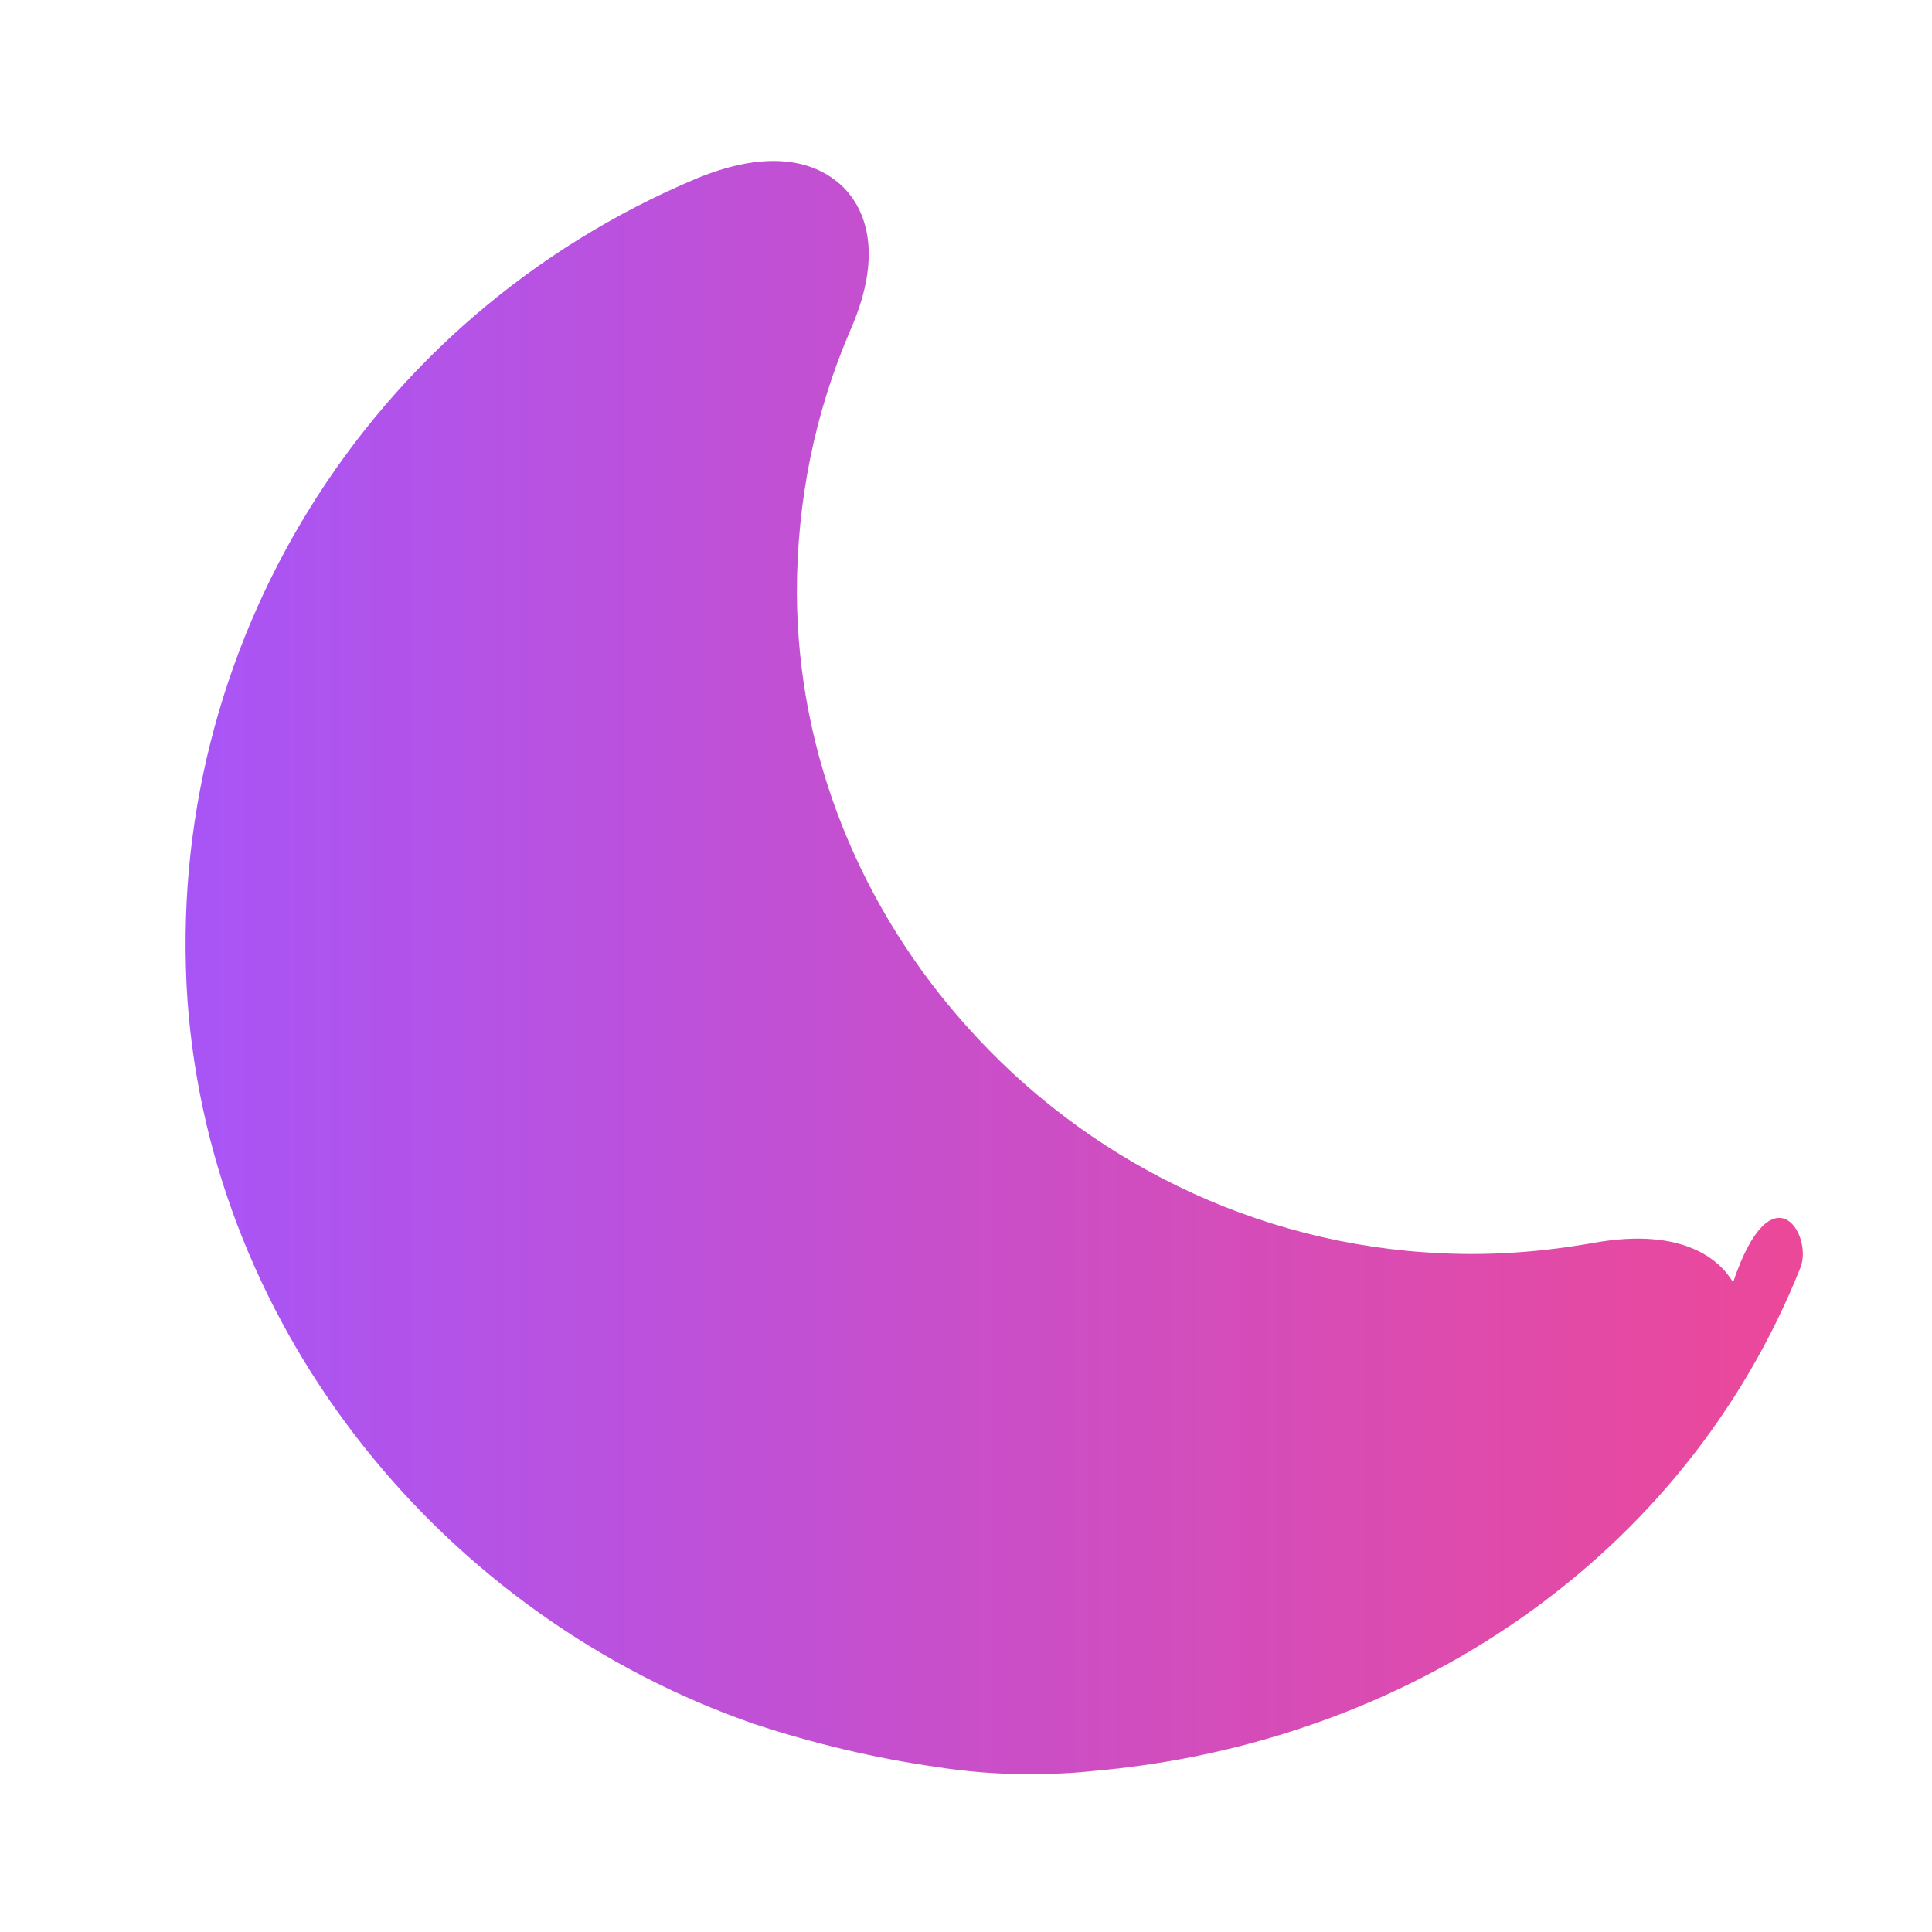 <?xml version="1.0" encoding="UTF-8"?>
<svg width="512" height="512" viewBox="0 0 24 24" fill="none" xmlns="http://www.w3.org/2000/svg">
  <path d="M21.529 15.929C21.369 15.659 20.919 15.239 19.799 15.439C19.179 15.549 18.549 15.599 17.919 15.569C15.589 15.469 13.479 14.399 12.009 12.749C10.709 11.299 9.909 9.409 9.899 7.369C9.899 6.229 10.119 5.129 10.569 4.089C11.009 3.079 10.699 2.549 10.479 2.329C10.249 2.099 9.709 1.779 8.649 2.219C4.559 3.939 2.029 8.039 2.329 12.429C2.629 16.559 5.529 20.089 9.379 21.419C10.109 21.659 10.859 21.839 11.629 21.949C12.009 22.009 12.389 22.039 12.779 22.039C13.049 22.039 13.319 22.029 13.589 21.999C17.479 21.659 20.929 19.359 22.369 15.739C22.519 15.329 22.009 14.509 21.529 15.929Z" fill="url(#paint0_linear)"/>
  <defs>
    <linearGradient id="paint0_linear" x1="2.279" y1="12.069" x2="22.379" y2="12.069" gradientUnits="userSpaceOnUse">
      <stop stop-color="#A855F7"/>
      <stop offset="1" stop-color="#EC4899"/>
    </linearGradient>
  </defs>
</svg> 